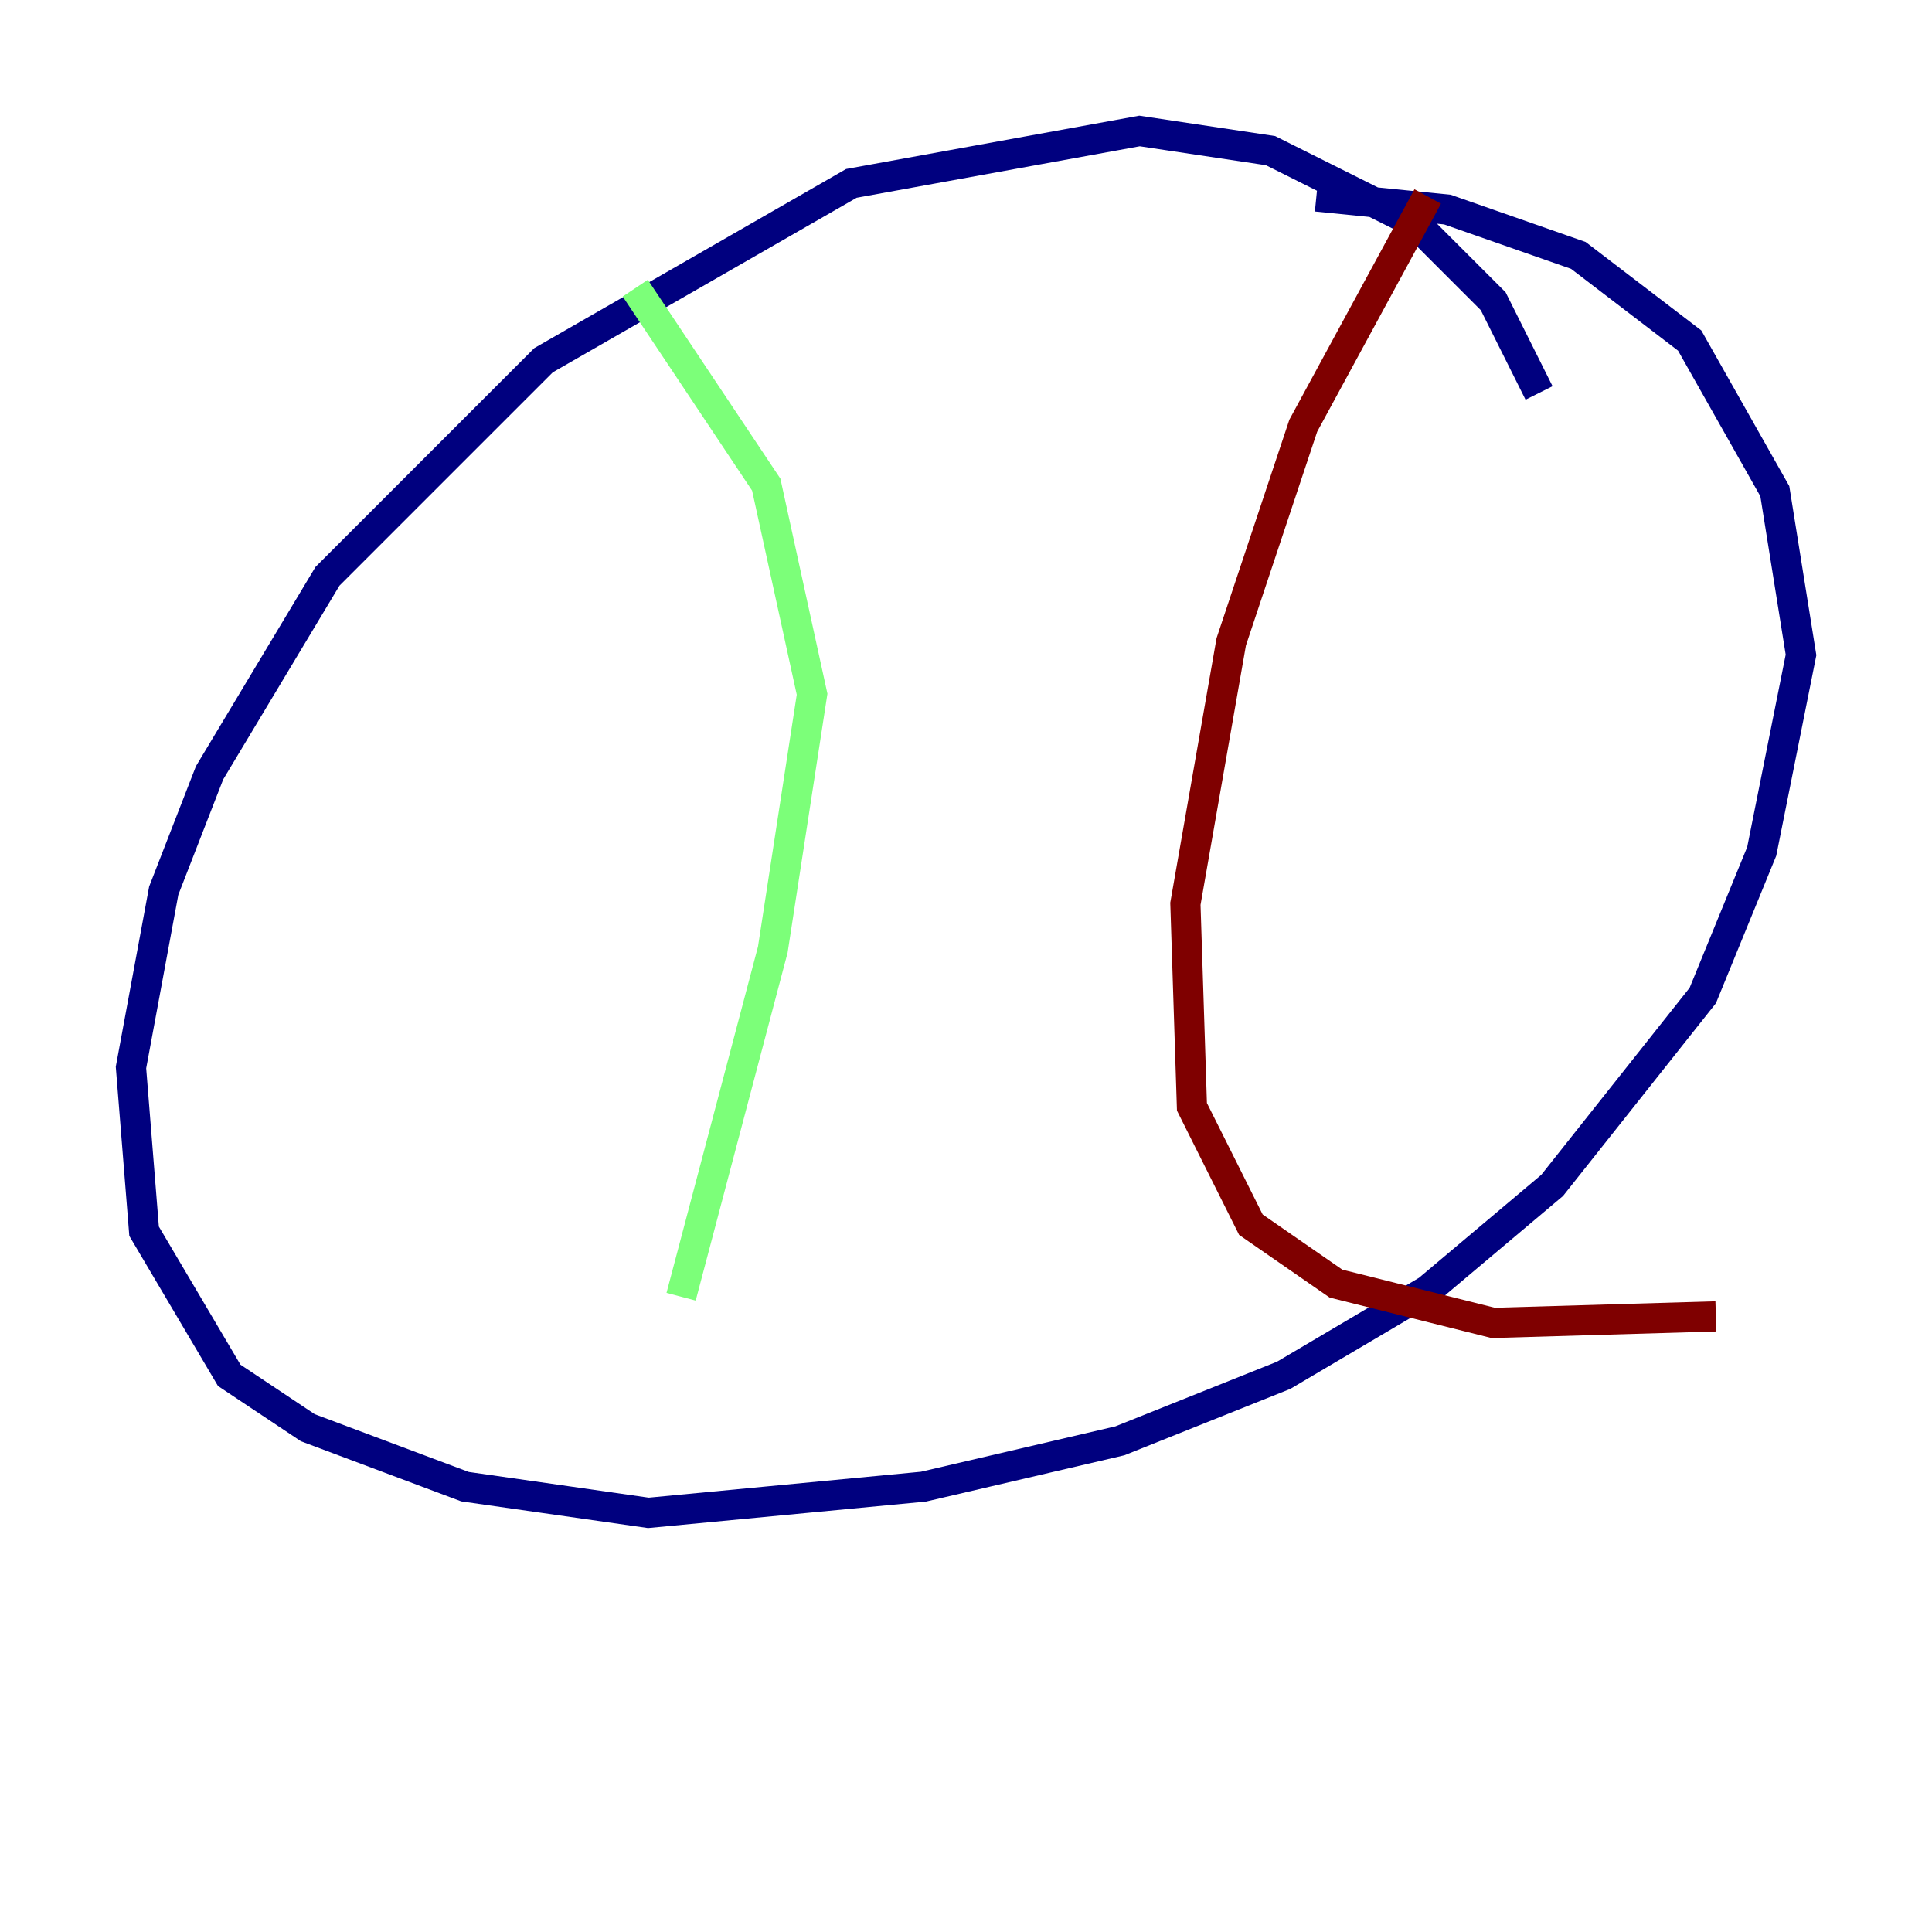 <?xml version="1.0" encoding="utf-8" ?>
<svg baseProfile="tiny" height="128" version="1.2" viewBox="0,0,128,128" width="128" xmlns="http://www.w3.org/2000/svg" xmlns:ev="http://www.w3.org/2001/xml-events" xmlns:xlink="http://www.w3.org/1999/xlink"><defs /><polyline fill="none" points="101.966,26.034 98.929,19.959 93.722,14.752 84.176,9.98 75.498,8.678 56.407,12.149 36.014,23.864 21.695,38.183 13.885,51.2 10.848,59.01 8.678,70.725 9.546,81.573 15.186,91.119 20.393,94.59 30.807,98.495 42.956,100.231 61.18,98.495 74.197,95.458 85.044,91.119 94.59,85.478 102.834,78.536 112.814,65.953 116.719,56.407 119.322,43.39 117.586,32.542 111.946,22.563 104.57,16.922 95.891,13.885 87.214,13.017" stroke="#00007f" stroke-width="2" /><polyline fill="none" points="42.088,19.091 50.766,32.108 53.803,45.993 51.2,62.915 45.125,85.912" stroke="#7cff79" stroke-width="2" /><polyline fill="none" points="94.59,13.017 86.346,28.203 81.573,42.522 78.536,59.878 78.969,73.329 82.875,81.139 88.515,85.044 98.929,87.647 113.681,87.214" stroke="#7f0000" stroke-width="2" /></svg>